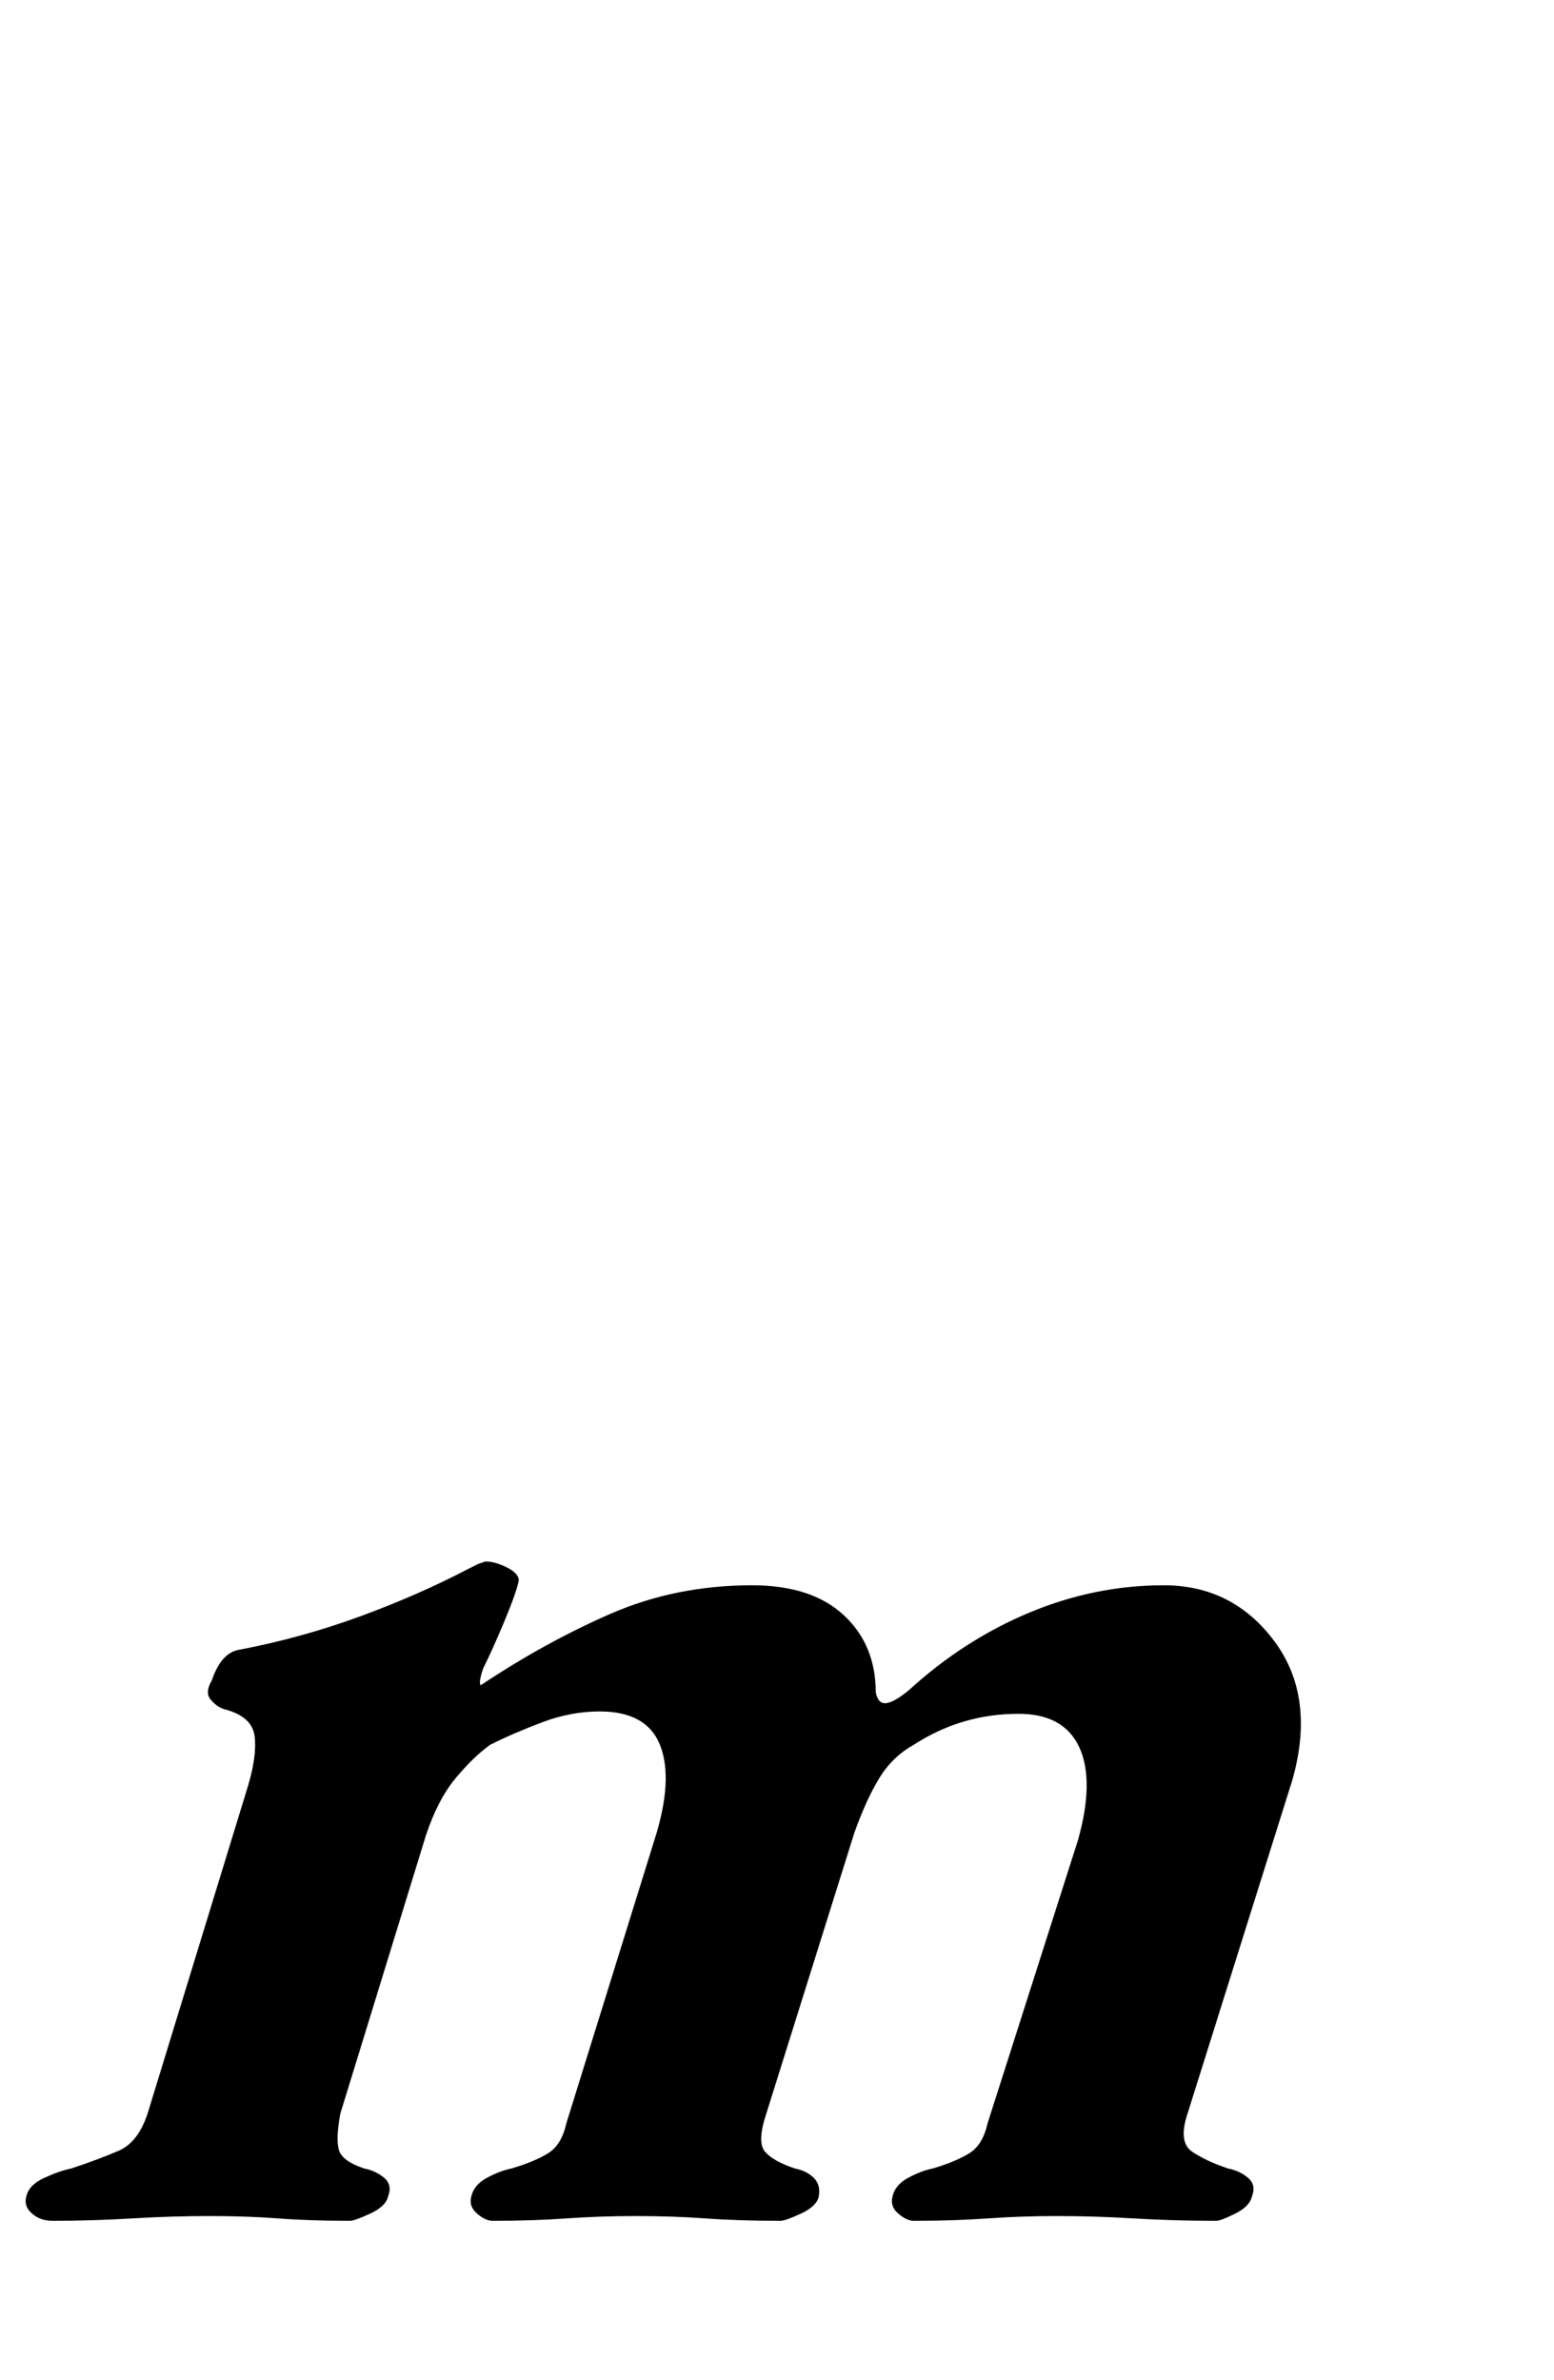 <?xml version="1.0" standalone="no"?>
<!DOCTYPE svg PUBLIC "-//W3C//DTD SVG 1.1//EN" "http://www.w3.org/Graphics/SVG/1.1/DTD/svg11.dtd" >
<svg xmlns="http://www.w3.org/2000/svg" xmlns:xlink="http://www.w3.org/1999/xlink" version="1.1" viewBox="-90 0 653 1000">
  <g transform="matrix(1 0 0 -1 0 800)">
   <path fill="currentColor"
d="M-68 -133q-5 0 -8.5 3t-2.5 7q1 5 7.5 8t11.5 4q12 4 20 7.5t12 15.5l42 137q4 13 3 21.5t-13 11.5q-3 1 -5.5 4t0.5 8q4 12 12 13q26 5 50.5 14t45.5 20l4 2t3 1q4 0 9 -2.5t5 -5.5q-1 -5 -6 -17t-9 -20q-2 -6 -1 -7q27 18 54.5 30t59.5 12q25 0 38.5 -12.5t13.5 -32.5
q1 -5 4.5 -4.5t9.5 5.5q23 21 50.5 32.5t56.5 11.5t46.5 -23.5t7.5 -58.5l-44 -140q-4 -12 2 -16t15 -7q5 -1 8.5 -4t1.5 -8q-1 -4 -7 -7t-8 -3q-18 0 -34.5 1t-32.5 1q-15 0 -29 -1t-31 -1q-3 0 -6.5 3t-2.5 7q1 5 6.5 8t10.5 4q10 3 15.5 6.5t7.5 12.5l38 119q7 25 0.5 39
t-25.5 14q-24 0 -44 -13q-9 -5 -14.5 -14t-10.5 -23l-37 -118q-4 -12 -0.5 -16t12.5 -7q5 -1 8 -4t2 -8q-1 -4 -7.5 -7t-8.5 -3q-18 0 -31.5 1t-29.5 1q-15 0 -29 -1t-31 -1q-3 0 -6.5 3t-2.5 7q1 5 6.5 8t10.5 4q10 3 15.5 6.5t7.5 12.5l37 119q8 25 2.5 39.5t-25.5 14.5
q-12 0 -24 -4.5t-22 -9.5q-7 -5 -14.5 -14t-12.5 -24l-36 -117q-2 -11 -0.5 -15.5t10.5 -7.5q5 -1 8.5 -4t1.5 -8q-1 -4 -7.5 -7t-8.5 -3q-17 0 -30 1t-29 1t-32.5 -1t-33.5 -1z" />
  </g>

</svg>

